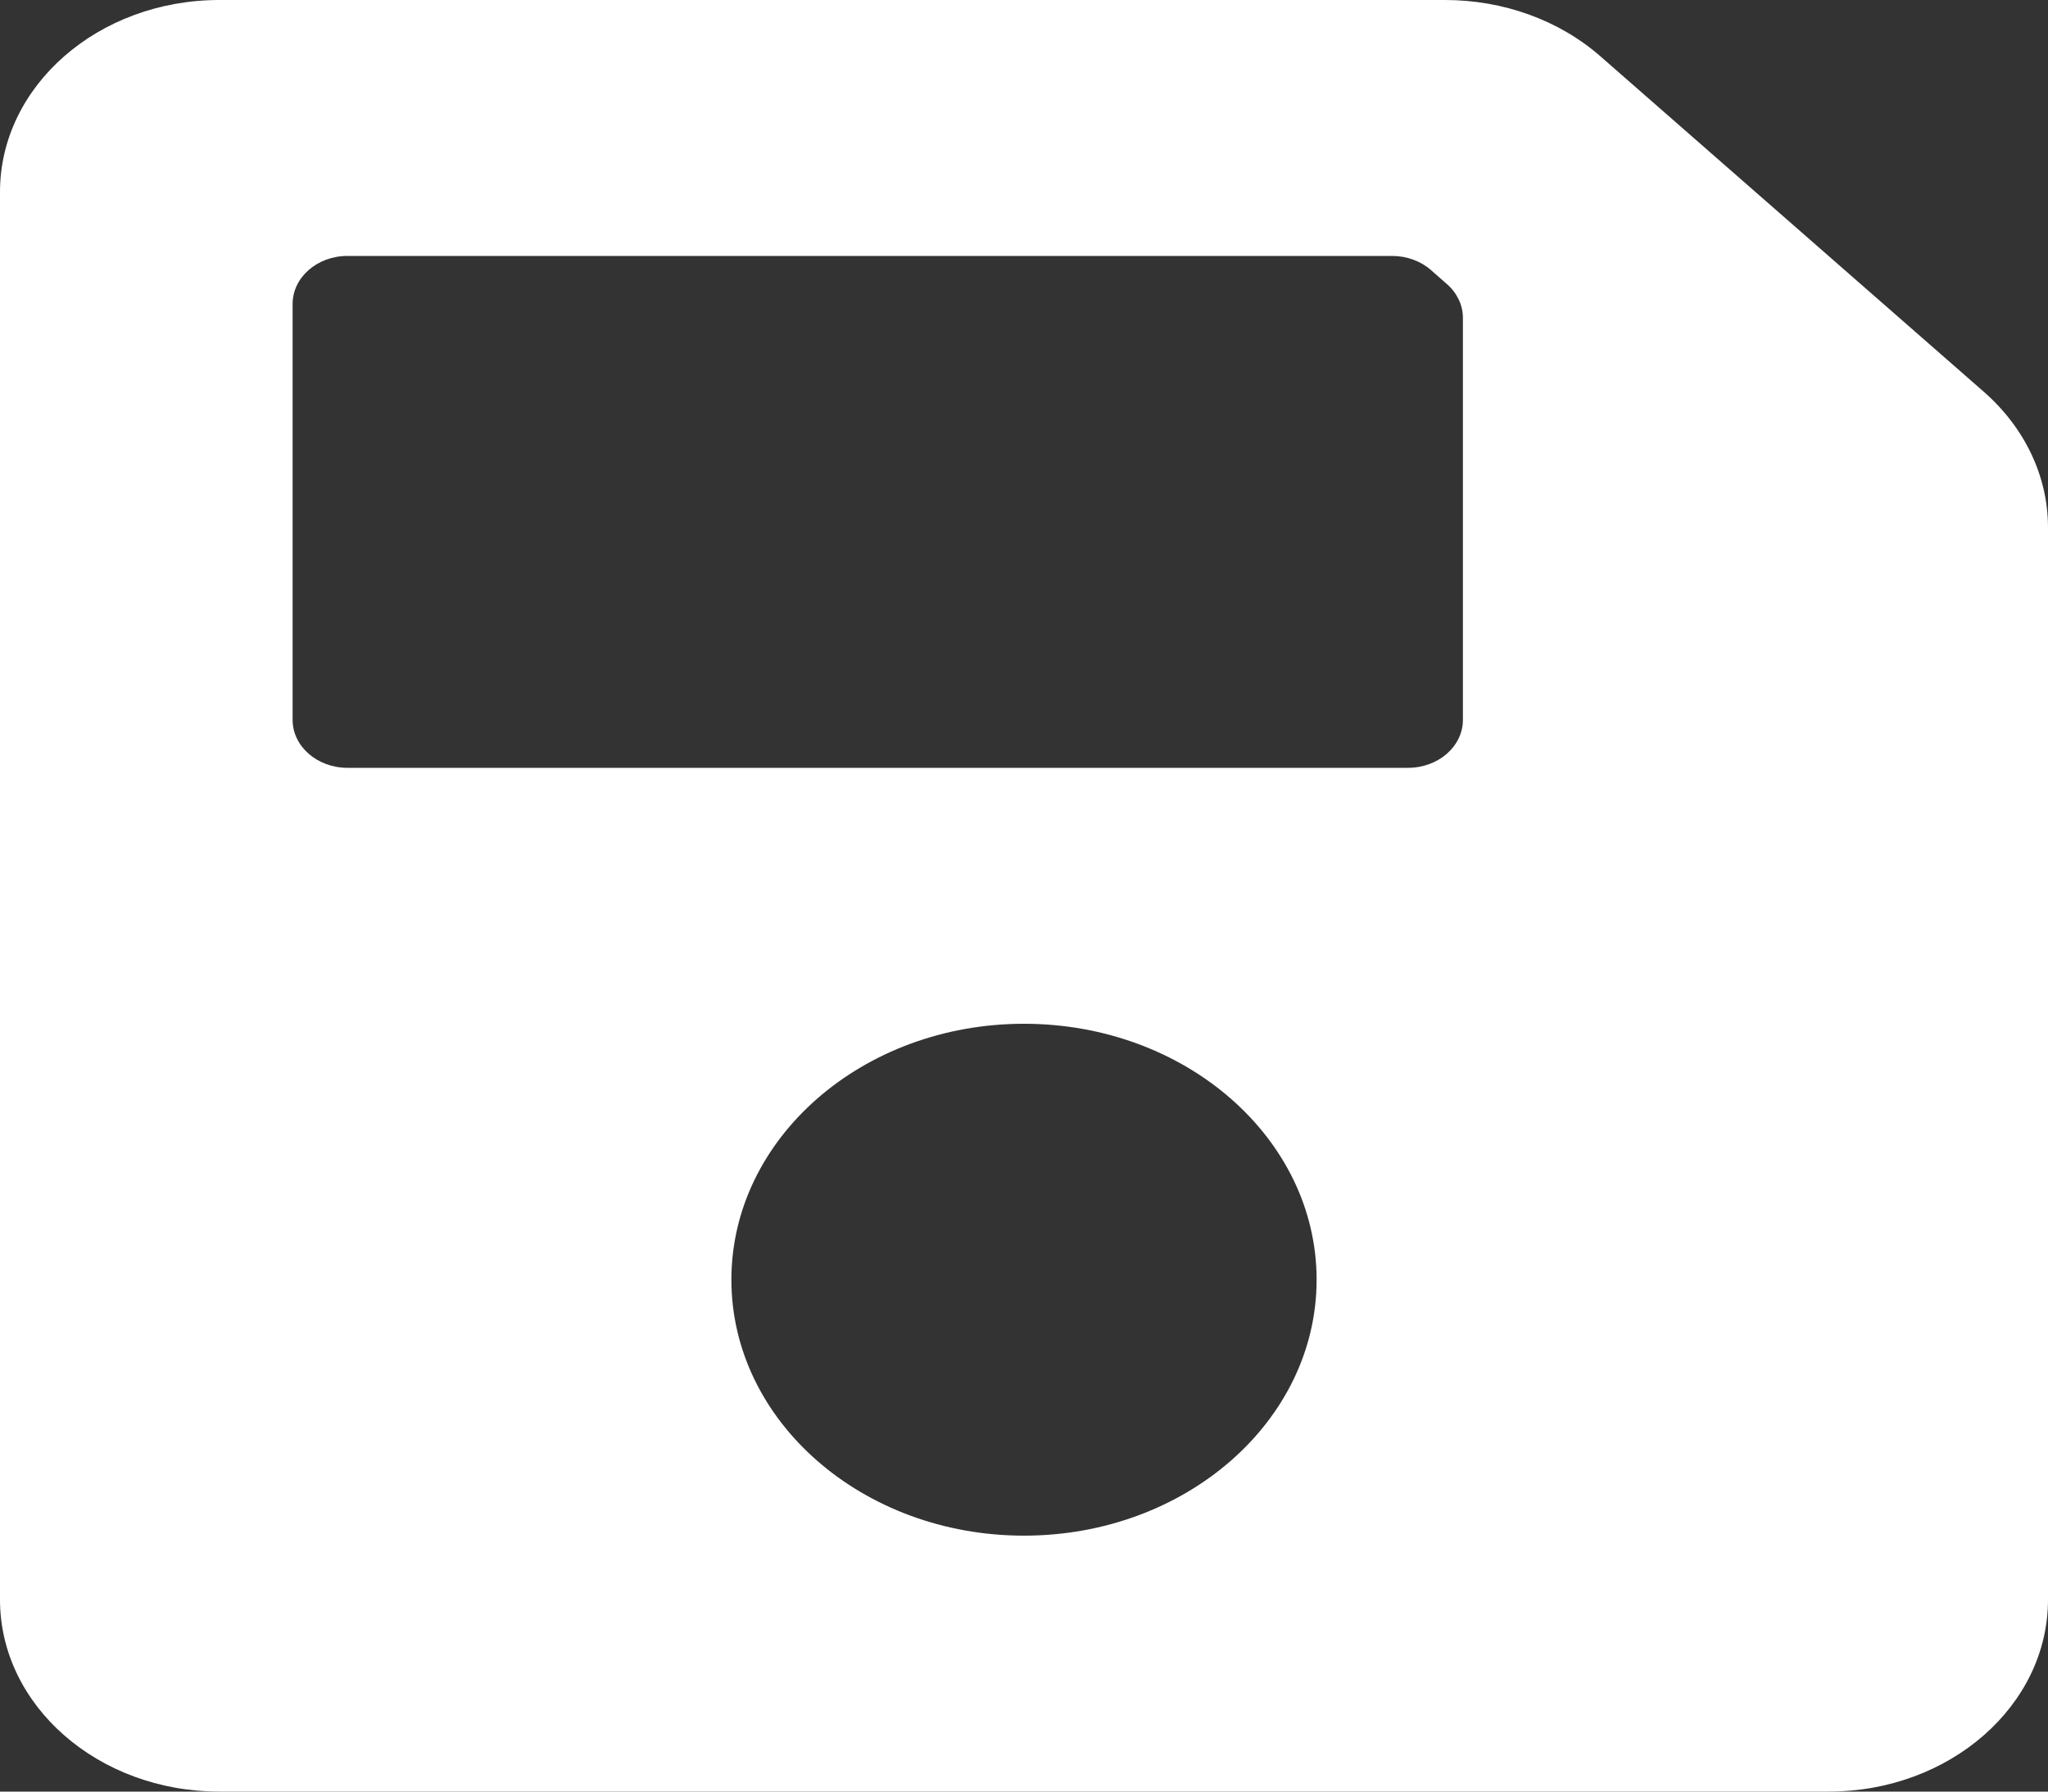 <svg width="16" height="14" viewBox="0 0 16 14" fill="none" xmlns="http://www.w3.org/2000/svg">
<rect x="0" y="0" width="16" height="14" fill="#333333" stroke="none"/>
<path d="M15.498 3.061L12.502 0.439C12.181 0.158 11.745 2.08024e-06 11.29 0H1.714C0.767 0 0 0.672 0 1.5V12.5C0 13.328 0.767 14 1.714 14H14.286C15.232 14 16 13.328 16 12.5V4.121C16 3.723 15.819 3.342 15.498 3.061ZM8 12C6.738 12 5.714 11.105 5.714 10C5.714 8.895 6.738 8 8 8C9.262 8 10.286 8.895 10.286 10C10.286 11.105 9.262 12 8 12ZM11.429 2.484V5.625C11.429 5.832 11.237 6 11 6H2.714C2.478 6 2.286 5.832 2.286 5.625V2.375C2.286 2.168 2.478 2 2.714 2H10.876C10.989 2 11.098 2.039 11.179 2.11L11.303 2.219C11.343 2.253 11.374 2.295 11.396 2.34C11.418 2.386 11.429 2.434 11.429 2.484Z" fill="white"/>
</svg>
